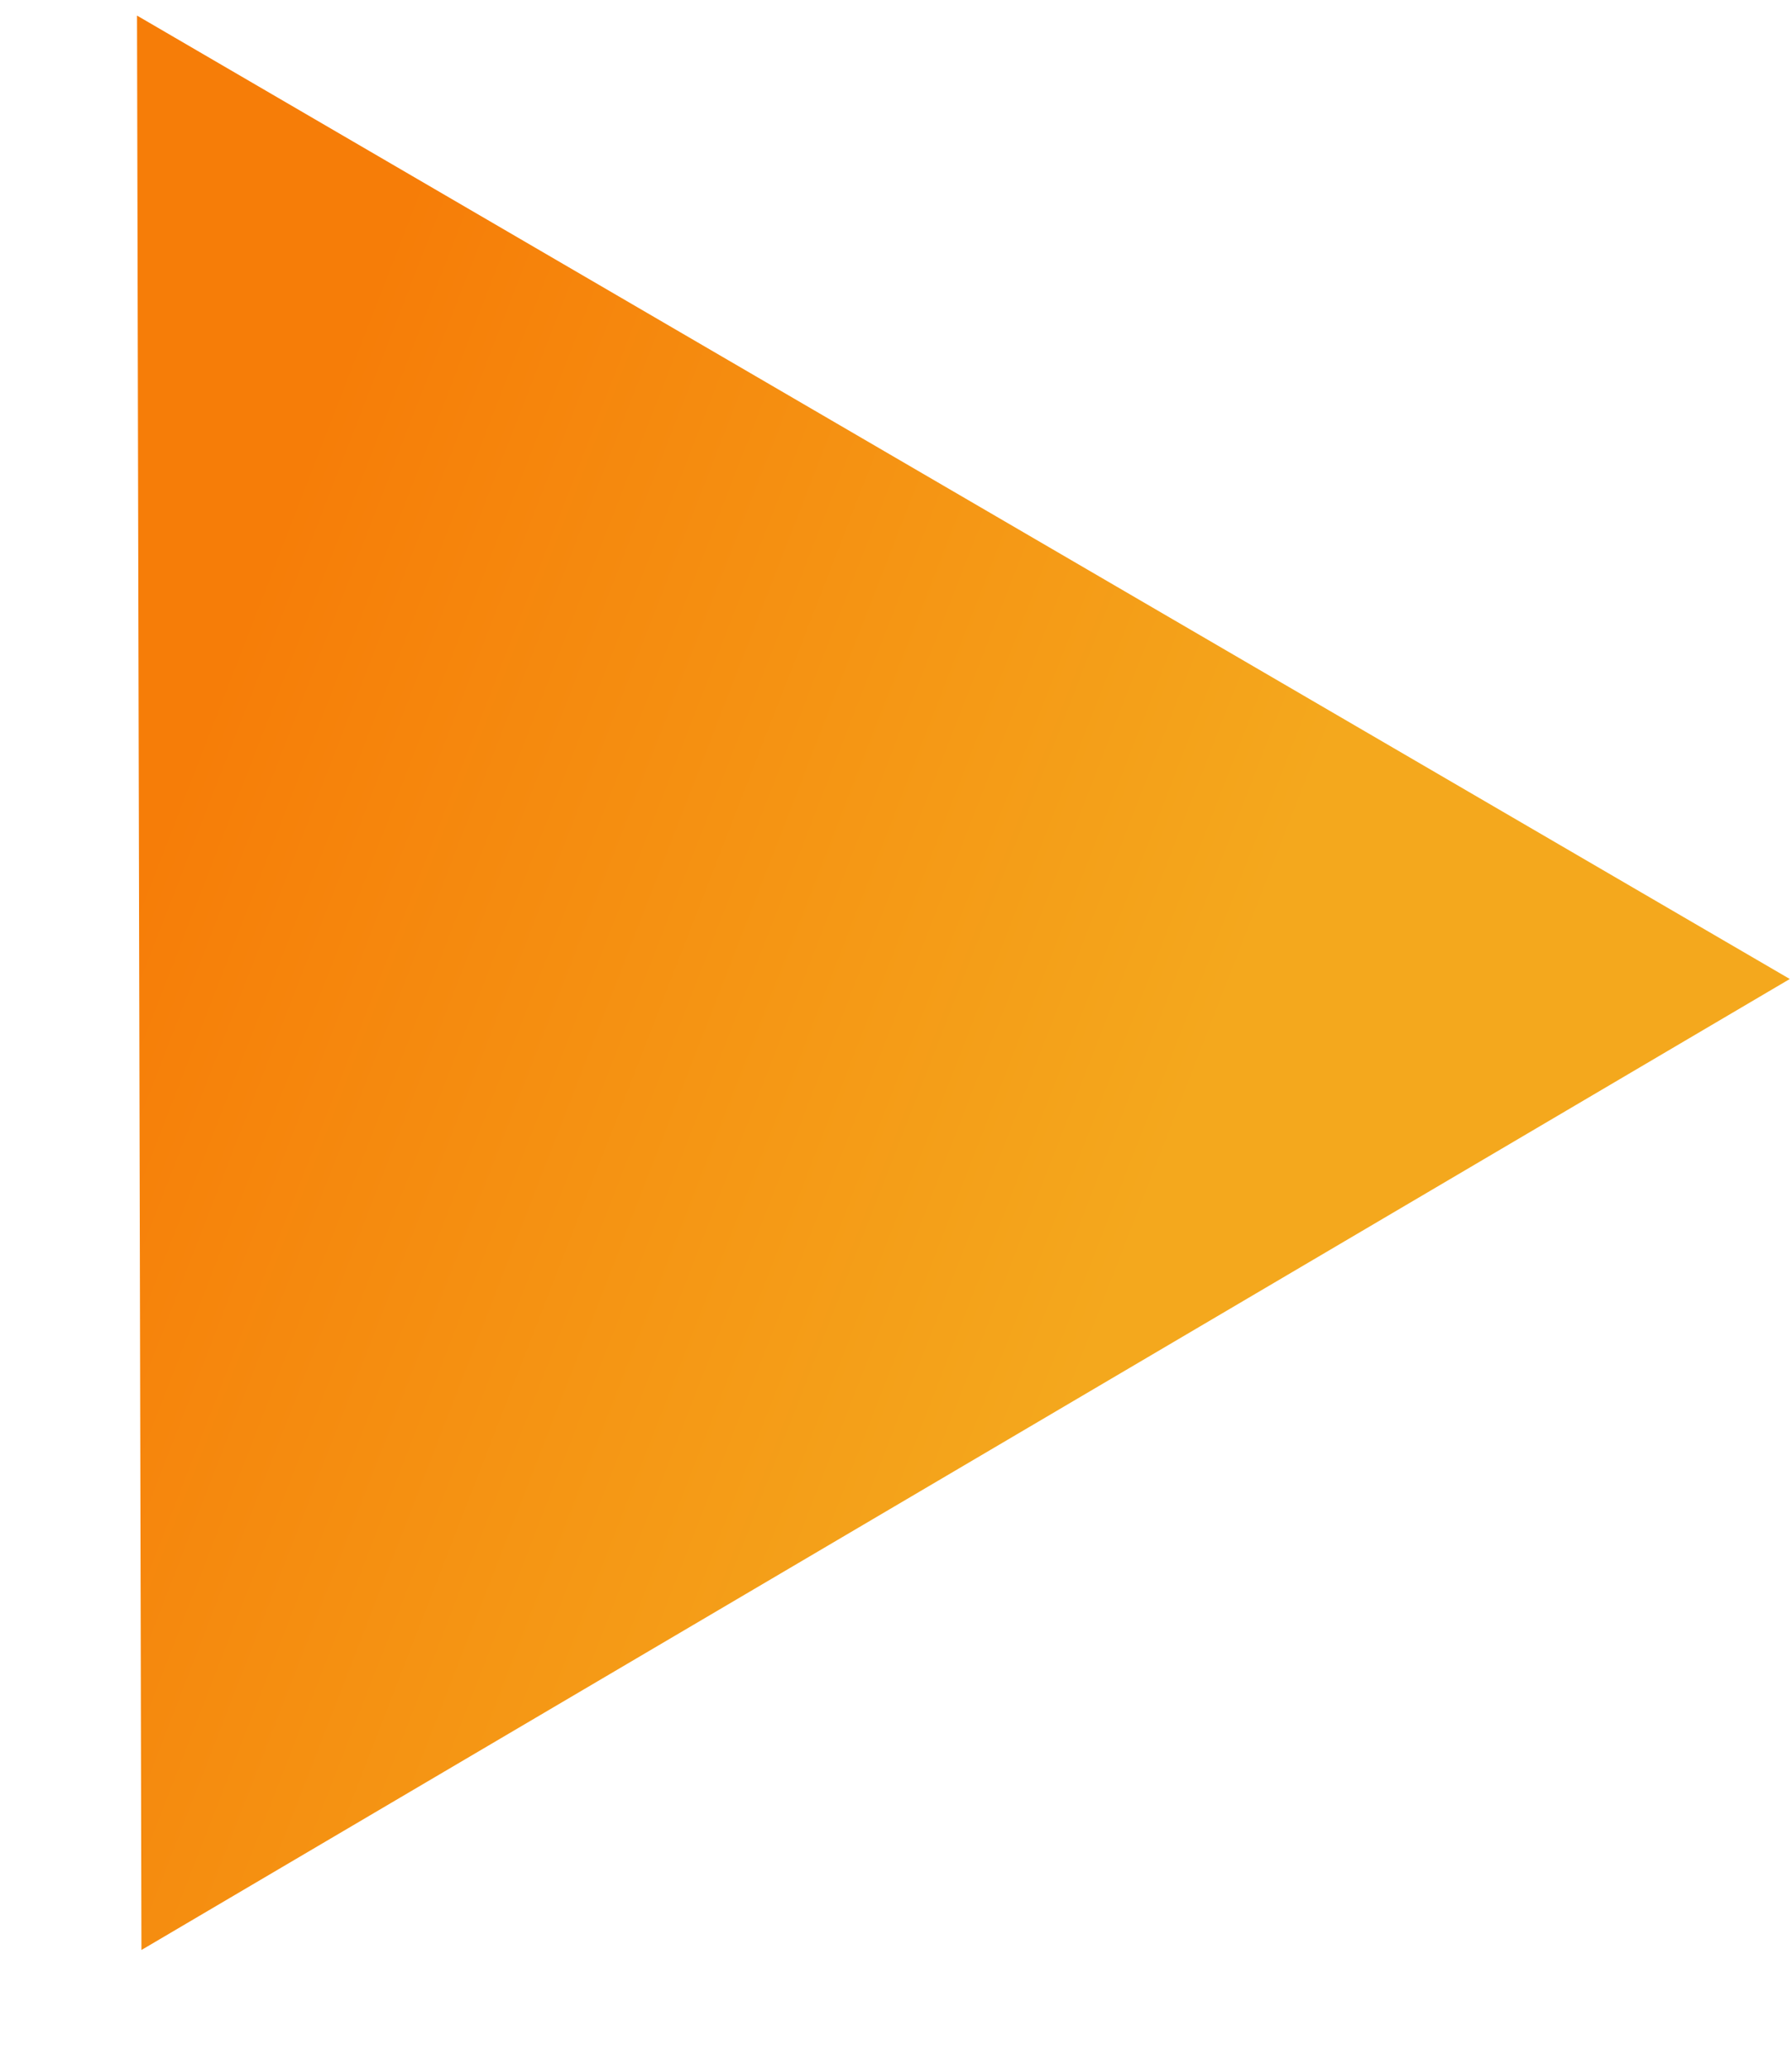 <svg width="13" height="15" viewBox="0 0 13 15" fill="none" xmlns="http://www.w3.org/2000/svg">
<path d="M12.984 7.102L1.026 14.146L0.994 0.113L12.984 7.102Z" fill="url(#paint0_linear_1_401)"/>
<defs>
<linearGradient id="paint0_linear_1_401" x1="-4.34" y1="2.351" x2="19.788" y2="11.734" gradientUnits="userSpaceOnUse">
<stop offset="0.249" stop-color="#F67D08"/>
<stop offset="0.547" stop-color="#F4A81D"/>
</linearGradient>
</defs>
</svg>
